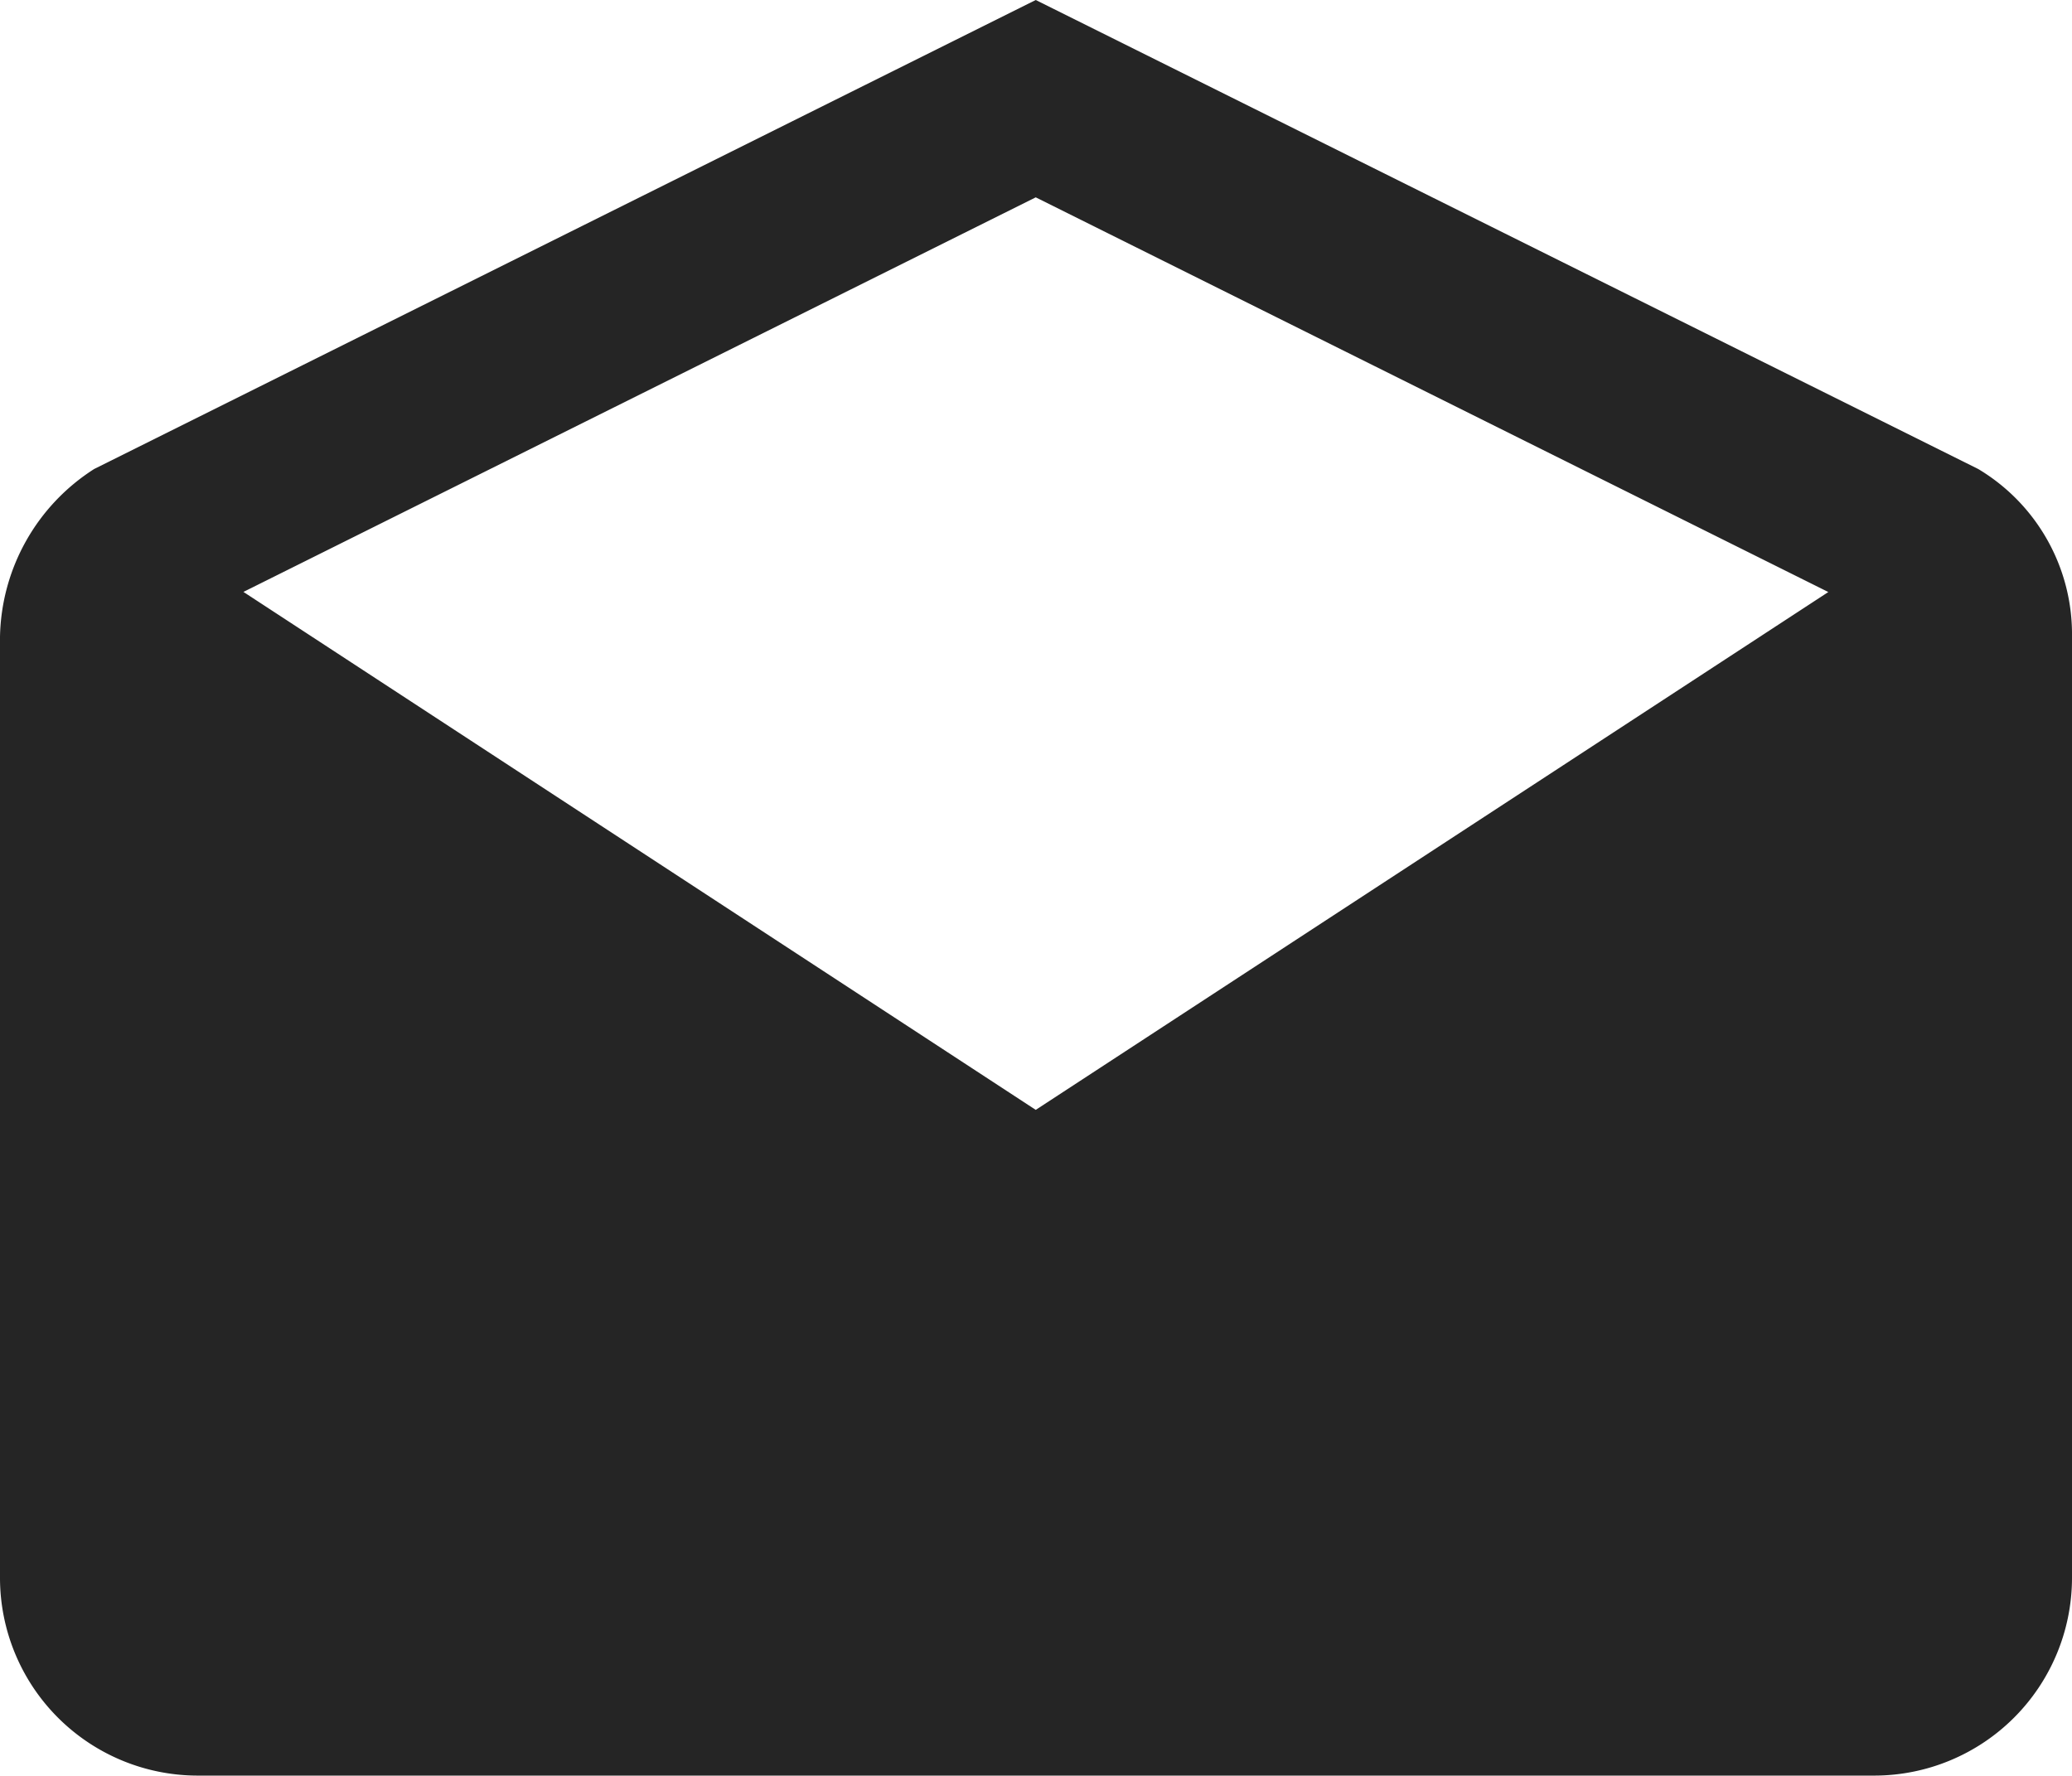 <svg xmlns="http://www.w3.org/2000/svg" width="16.504" height="14.146" viewBox="0 0 16.504 14.146"><defs><style>.a{fill:#252525;}</style></defs><path class="a" d="M18.754,9.572a1.533,1.533,0,0,0-.747-1.336L10.5,4.5,3,8.236A1.621,1.621,0,0,0,2.25,9.572v7.5a1.576,1.576,0,0,0,1.572,1.572h13.36a1.576,1.576,0,0,0,1.572-1.572ZM10.5,13.341,4.189,9.215,10.5,6.072l6.313,3.144Z" transform="translate(-2.25 -4.5)"/></svg>